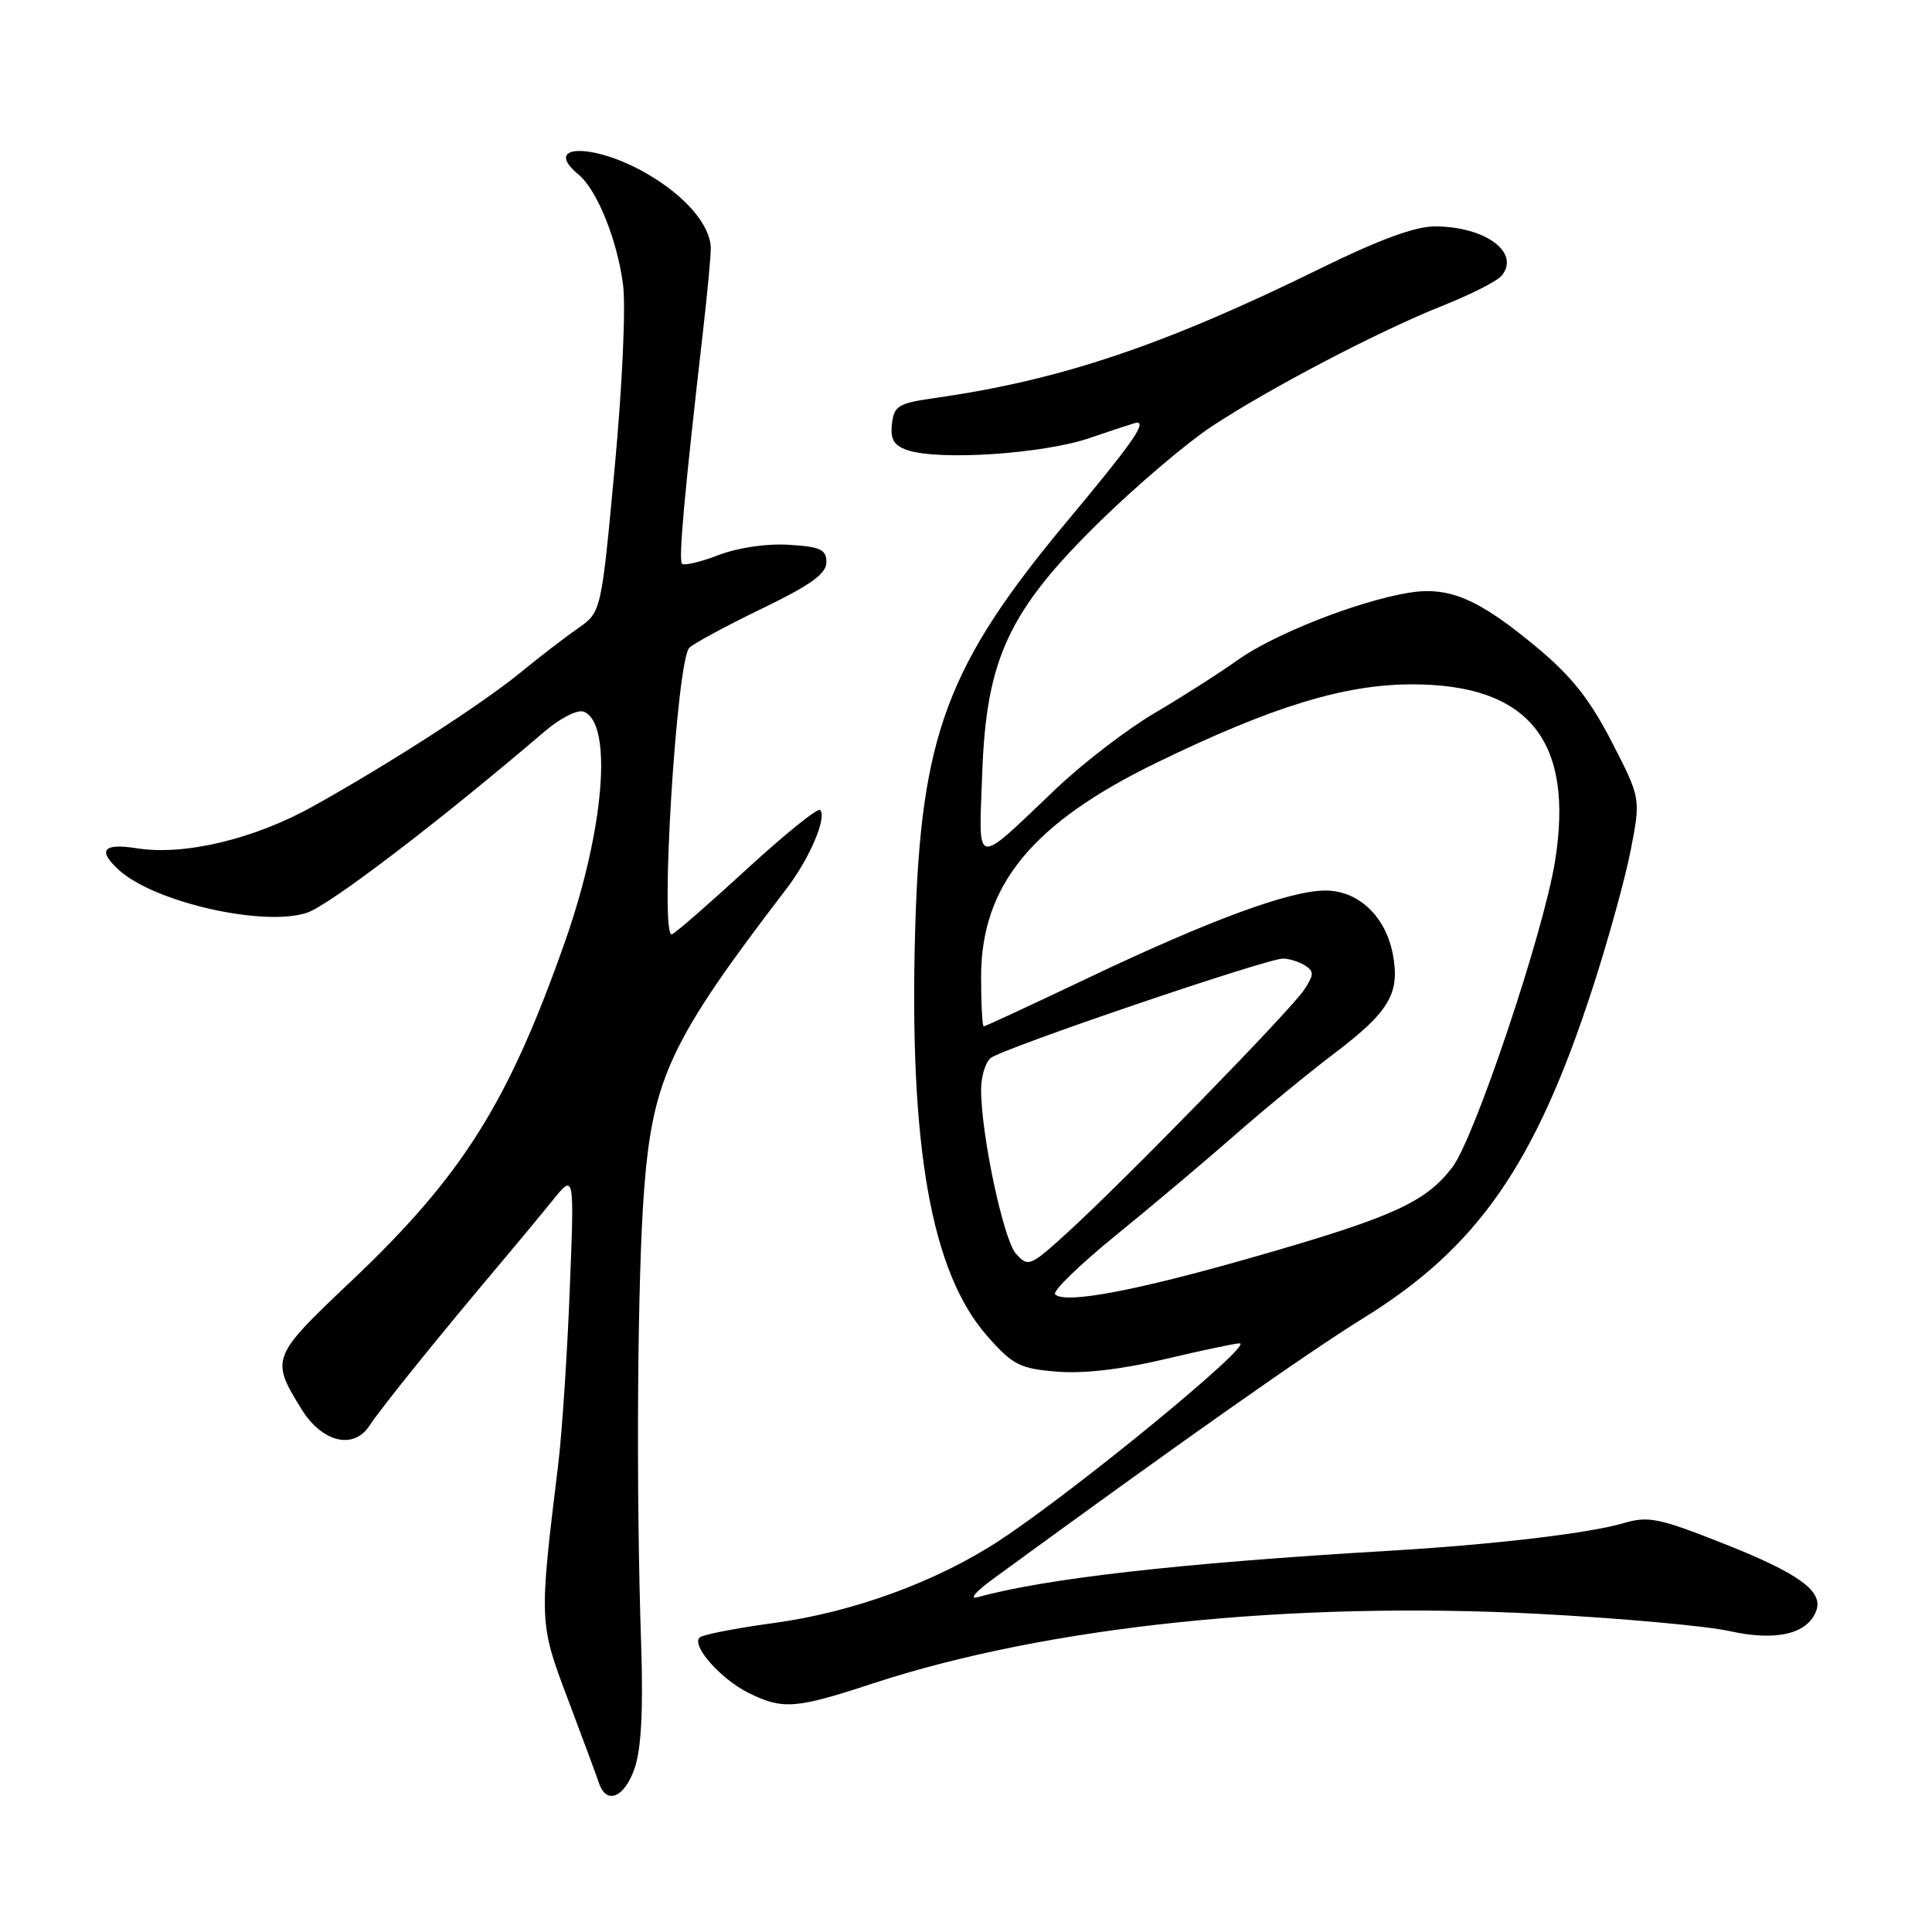 <?xml version="1.0" encoding="UTF-8" standalone="no"?>
<!DOCTYPE svg PUBLIC "-//W3C//DTD SVG 1.1//EN" "http://www.w3.org/Graphics/SVG/1.1/DTD/svg11.dtd" >
<svg xmlns="http://www.w3.org/2000/svg" xmlns:xlink="http://www.w3.org/1999/xlink" version="1.1" viewBox="0 0 256 256">
 <g >
 <path fill="currentColor"
d=" M 84.11 234.25 C 84.97 231.71 85.24 226.48 84.96 218.00 C 84.26 197.35 84.45 169.20 85.36 157.50 C 86.51 142.79 88.90 137.75 104.23 117.74 C 107.28 113.76 109.61 108.28 108.67 107.33 C 108.35 107.02 104.00 110.53 98.99 115.13 C 93.98 119.73 89.50 123.64 89.03 123.80 C 87.39 124.39 89.65 87.41 91.35 85.82 C 91.99 85.22 96.33 82.88 101.01 80.62 C 107.46 77.49 109.50 76.02 109.50 74.50 C 109.50 72.81 108.73 72.45 104.56 72.19 C 101.63 72.00 97.84 72.55 95.25 73.54 C 92.84 74.46 90.65 74.98 90.37 74.70 C 89.89 74.22 90.68 65.44 93.14 44.00 C 93.74 38.77 94.21 33.74 94.18 32.82 C 94.09 29.75 90.74 25.89 85.59 22.94 C 78.59 18.92 71.75 19.07 76.66 23.13 C 79.09 25.13 81.77 31.74 82.55 37.66 C 82.94 40.61 82.47 51.00 81.45 61.96 C 79.67 81.10 79.67 81.10 76.59 83.25 C 74.89 84.43 71.47 87.06 69.00 89.09 C 63.85 93.30 51.73 101.12 41.50 106.83 C 33.68 111.19 24.39 113.41 18.11 112.40 C 13.65 111.69 12.87 112.67 15.79 115.31 C 20.50 119.57 34.92 122.84 40.66 120.95 C 43.65 119.96 58.18 108.88 72.19 96.90 C 74.26 95.14 76.53 93.99 77.34 94.30 C 81.23 95.79 80.09 109.89 74.89 124.70 C 67.35 146.15 61.26 155.83 46.45 169.84 C 35.93 179.80 35.83 180.06 39.95 186.72 C 42.66 191.11 46.84 192.14 48.94 188.93 C 50.50 186.55 58.24 176.96 66.25 167.47 C 68.59 164.70 71.76 160.87 73.30 158.97 C 76.11 155.50 76.11 155.50 75.49 171.00 C 75.16 179.53 74.47 189.88 73.97 194.00 C 71.42 214.91 71.42 215.03 75.25 225.16 C 77.19 230.30 79.04 235.29 79.36 236.25 C 80.34 239.22 82.78 238.19 84.11 234.25 Z  M 115.62 223.08 C 138.71 215.49 171.00 212.12 204.00 213.85 C 214.72 214.42 226.06 215.44 229.18 216.13 C 235.33 217.49 239.48 216.53 240.65 213.47 C 241.65 210.86 238.41 208.50 228.40 204.54 C 219.82 201.14 218.42 200.86 215.15 201.82 C 210.61 203.17 197.80 204.68 184.00 205.49 C 156.43 207.12 138.55 209.14 129.50 211.65 C 128.40 211.95 129.30 210.89 131.50 209.28 C 156.40 191.09 173.09 179.34 180.68 174.64 C 195.78 165.31 203.42 154.32 210.99 131.04 C 213.06 124.69 215.35 116.41 216.08 112.64 C 217.41 105.78 217.41 105.78 213.57 98.31 C 210.66 92.66 208.24 89.61 203.63 85.77 C 195.87 79.31 191.98 77.66 186.62 78.55 C 179.83 79.69 168.80 84.03 164.00 87.46 C 161.53 89.22 156.57 92.38 153.00 94.48 C 149.43 96.57 143.57 101.06 140.00 104.45 C 128.90 114.98 129.70 115.15 130.15 102.47 C 130.69 87.24 133.67 80.89 145.83 69.01 C 150.62 64.33 157.19 58.74 160.43 56.59 C 168.06 51.53 182.69 43.87 191.20 40.49 C 194.88 39.03 198.38 37.25 198.97 36.54 C 201.51 33.47 196.81 30.00 190.10 30.00 C 187.50 30.00 182.68 31.78 174.90 35.60 C 154.24 45.76 140.51 50.37 124.00 52.72 C 119.02 53.43 118.47 53.75 118.19 56.16 C 117.96 58.20 118.43 59.02 120.19 59.63 C 124.36 61.07 138.26 60.15 144.45 58.02 C 147.68 56.91 150.47 56.00 150.66 56.00 C 151.93 56.00 149.86 58.93 141.43 69.03 C 125.49 88.14 122.01 97.44 121.27 123.00 C 120.43 152.00 123.39 168.67 130.88 177.11 C 134.22 180.88 135.15 181.35 140.05 181.75 C 143.56 182.04 148.64 181.45 154.33 180.10 C 159.18 178.95 163.65 178.00 164.26 178.00 C 166.26 178.00 142.57 197.45 132.50 204.08 C 124.16 209.57 113.01 213.65 102.45 215.07 C 97.53 215.74 93.15 216.59 92.72 216.97 C 91.54 218.01 95.50 222.50 99.21 224.33 C 103.73 226.56 105.42 226.43 115.62 223.08 Z  M 139.81 171.50 C 139.43 171.11 143.03 167.61 147.81 163.72 C 152.59 159.84 159.65 153.89 163.50 150.51 C 167.35 147.13 173.35 142.20 176.82 139.57 C 184.10 134.05 185.53 131.63 184.56 126.46 C 183.61 121.41 180.00 118.00 175.61 118.00 C 170.91 118.00 160.25 121.93 144.10 129.62 C 136.73 133.13 130.54 136.00 130.35 136.00 C 130.16 136.00 130.00 133.06 130.00 129.46 C 130.00 117.29 136.76 109.06 153.40 100.99 C 168.61 93.61 178.08 90.71 187.00 90.68 C 202.56 90.64 208.63 98.14 206.04 114.17 C 204.51 123.63 195.39 150.80 192.45 154.66 C 188.90 159.31 184.60 161.26 166.34 166.50 C 150.50 171.05 141.10 172.82 139.81 171.50 Z  M 134.63 166.14 C 132.97 164.31 130.00 150.36 130.00 144.37 C 130.00 142.65 130.57 140.77 131.26 140.20 C 132.78 138.94 167.87 127.00 170.00 127.02 C 170.82 127.02 172.14 127.44 172.92 127.93 C 174.14 128.70 174.12 129.16 172.80 131.16 C 171.00 133.88 148.86 156.58 141.40 163.36 C 136.50 167.82 136.24 167.92 134.63 166.14 Z "/>
</g>
</svg>